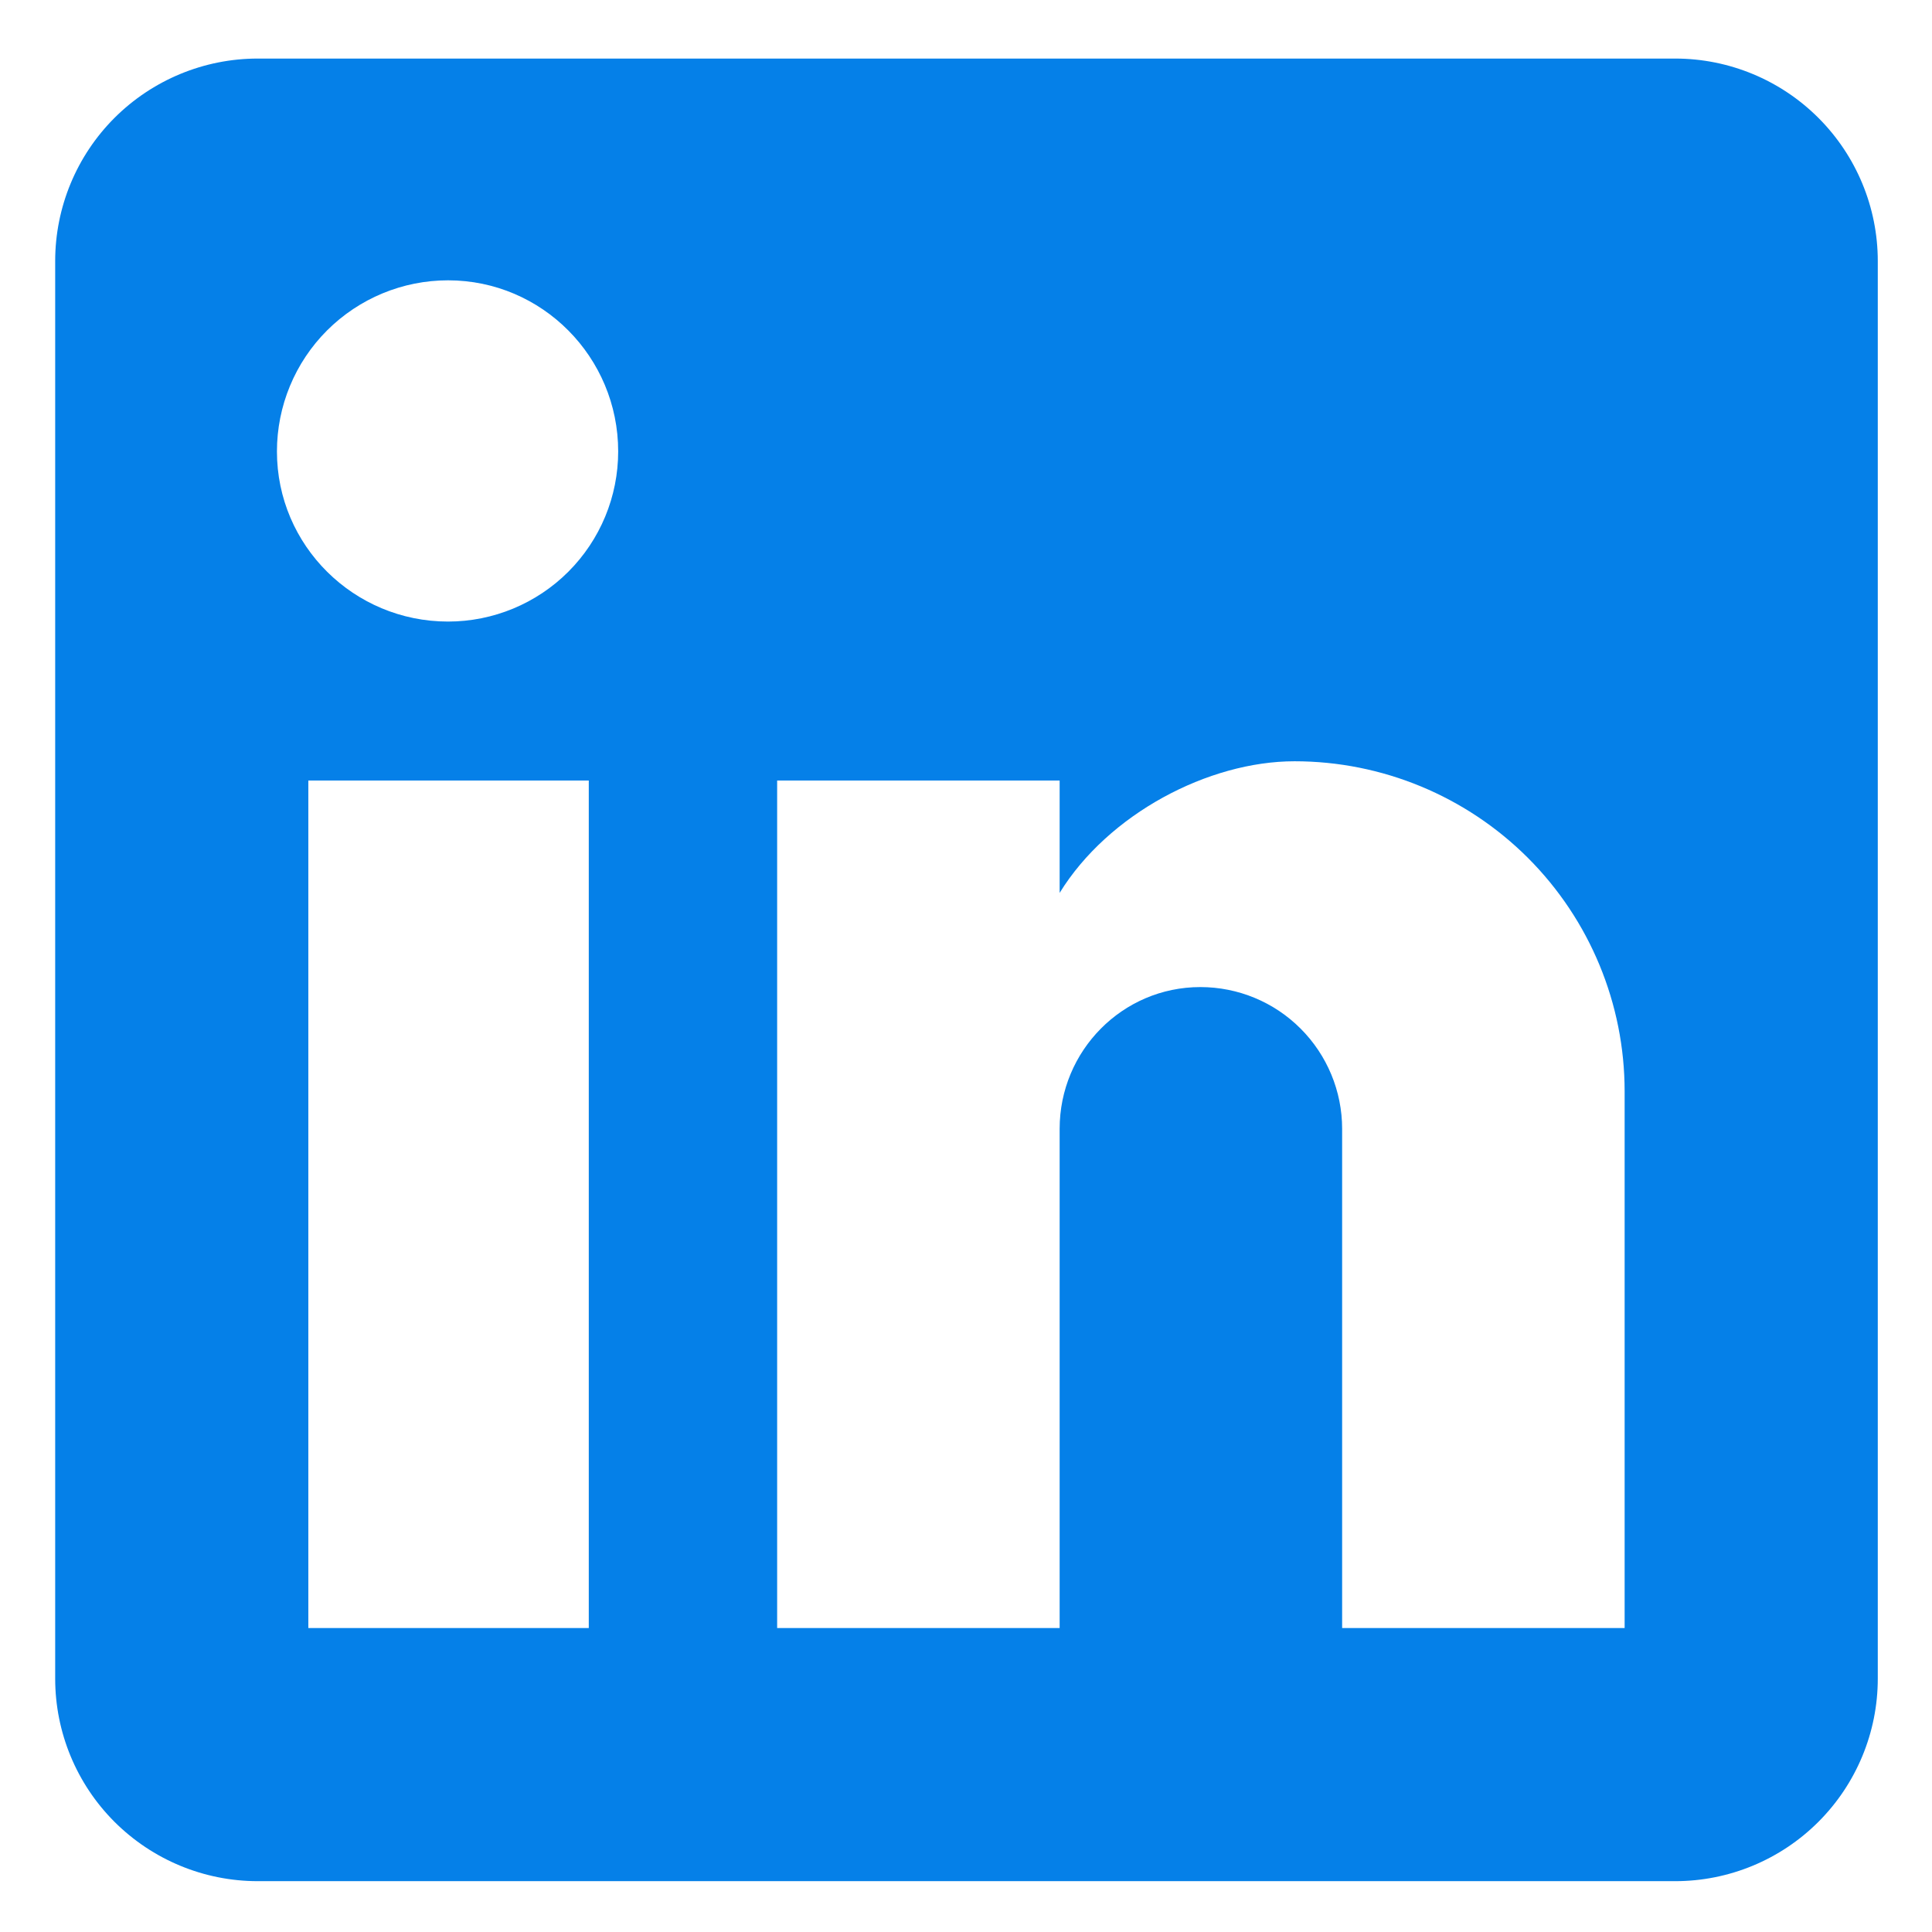 <svg width="32" height="32" viewBox="0 0 32 32" fill="none" xmlns="http://www.w3.org/2000/svg">
<path d="M27.747 0.97C28.637 0.97 29.49 1.324 30.119 1.953C30.748 2.582 31.102 3.435 31.102 4.324V27.803C31.102 28.693 30.748 29.546 30.119 30.175C29.49 30.804 28.637 31.158 27.747 31.158H4.268C3.379 31.158 2.526 30.804 1.896 30.175C1.267 29.546 0.914 28.693 0.914 27.803V4.324C0.914 3.435 1.267 2.582 1.896 1.953C2.526 1.324 3.379 0.97 4.268 0.97H27.747ZM26.909 26.965V18.076C26.909 16.626 26.333 15.236 25.308 14.21C24.282 13.185 22.892 12.609 21.442 12.609C20.016 12.609 18.356 13.481 17.551 14.789V12.928H12.872V26.965H17.551V18.697C17.551 17.406 18.59 16.349 19.882 16.349C20.505 16.349 21.102 16.596 21.542 17.037C21.982 17.477 22.23 18.074 22.23 18.697V26.965H26.909ZM7.421 10.295C8.168 10.295 8.885 9.998 9.413 9.47C9.942 8.941 10.239 8.225 10.239 7.477C10.239 5.918 8.981 4.643 7.421 4.643C6.669 4.643 5.949 4.942 5.417 5.473C4.885 6.005 4.587 6.726 4.587 7.477C4.587 9.037 5.861 10.295 7.421 10.295ZM9.752 26.965V12.928H5.107V26.965H9.752Z" fill="#0580E8"/>
</svg>
